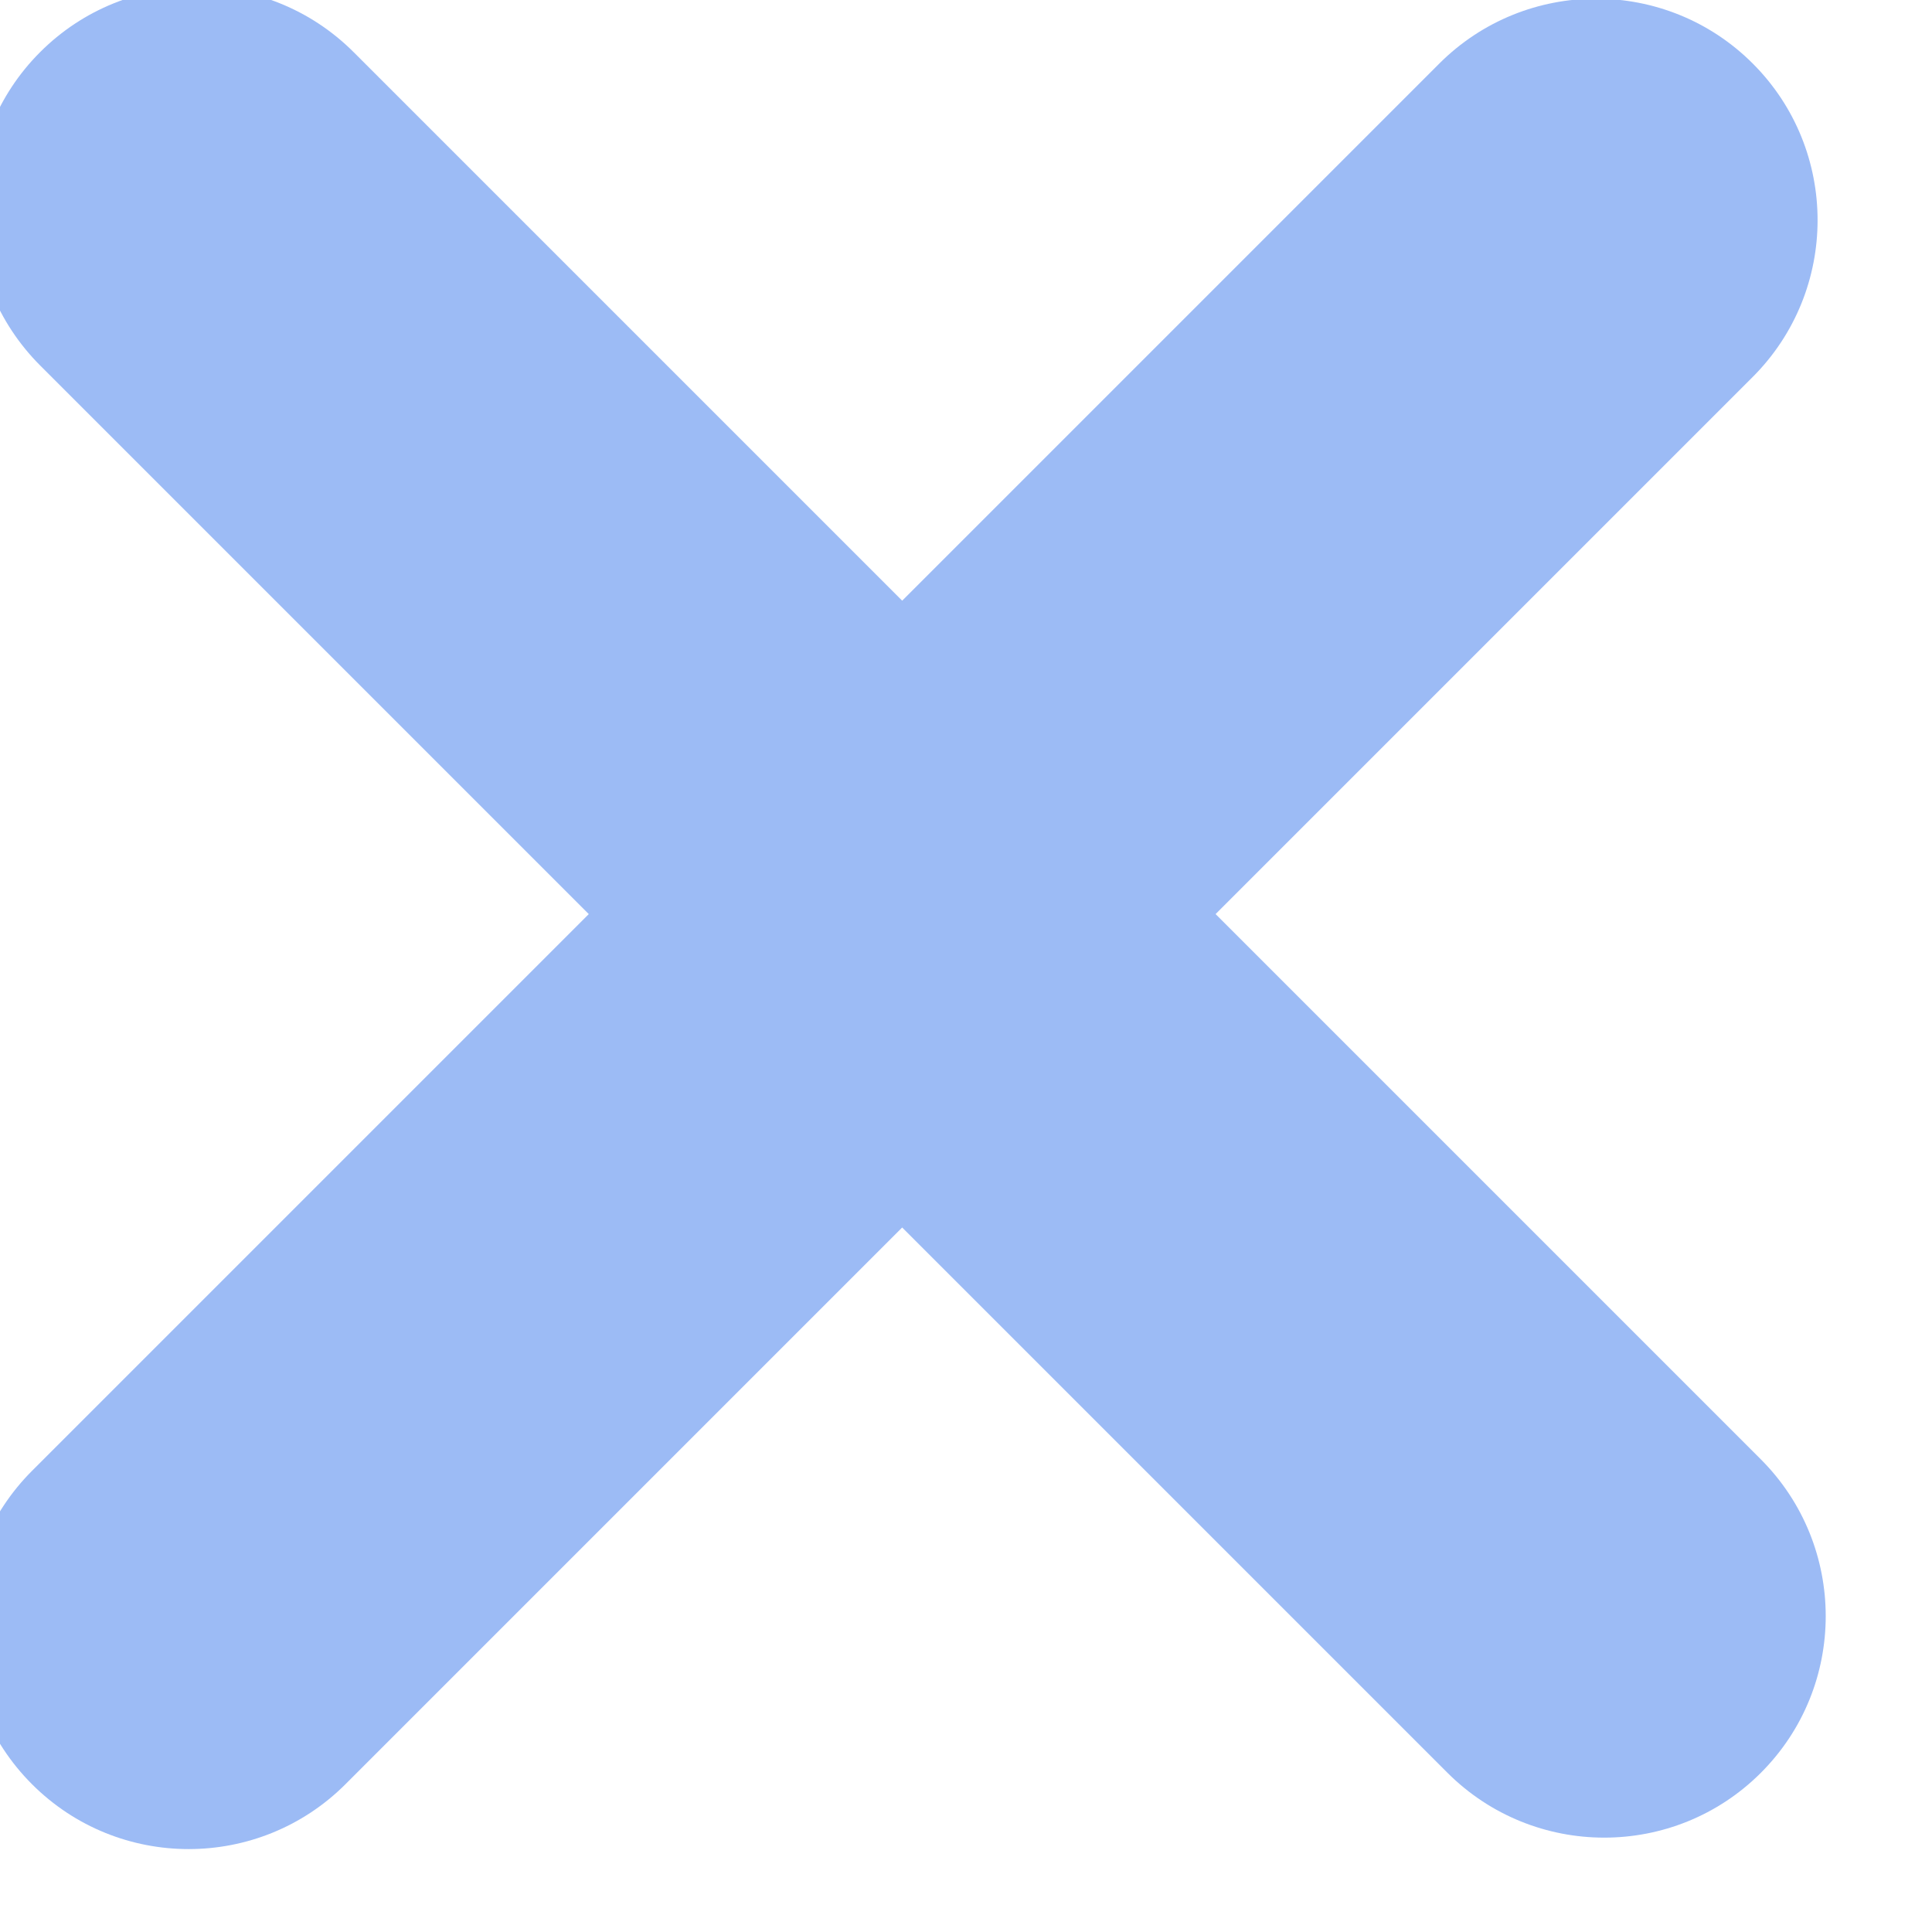 <?xml version="1.0" encoding="UTF-8" standalone="no"?>
<!DOCTYPE svg PUBLIC "-//W3C//DTD SVG 1.1//EN" "http://www.w3.org/Graphics/SVG/1.1/DTD/svg11.dtd">
<svg width="100%" height="100%" viewBox="0 0 14 14" version="1.1" xmlns="http://www.w3.org/2000/svg" xmlns:xlink="http://www.w3.org/1999/xlink" xml:space="preserve" xmlns:serif="http://www.serif.com/" style="fill-rule:evenodd;clip-rule:evenodd;stroke-linejoin:round;stroke-miterlimit:2;">
    <g transform="matrix(1,0,0,1,-480.336,-605.51)">
        <g transform="matrix(0.85,0,0,0.85,60.598,112.957)">
            <g transform="matrix(1.176,0,0,1.176,-289.457,456.618)">
                <g transform="matrix(1.136,-1.136,0.297,0.297,-109.473,819.472)">
                    <path d="M657,106.828C657,104.715 656.552,103 656,103C655.448,103 655,104.715 655,106.828L655,141.172C655,143.285 655.448,145 656,145C656.552,145 657,143.285 657,141.172L657,106.828Z" style="fill:rgb(156,187,245);"/>
                </g>
                <g transform="matrix(1.136,1.136,-0.297,0.297,-35.876,-670.877)">
                    <path d="M657,106.828C657,104.715 656.552,103 656,103C655.448,103 655,104.715 655,106.828L655,141.172C655,143.285 655.448,145 656,145C656.552,145 657,143.285 657,141.172L657,106.828Z" style="fill:rgb(156,187,245);"/>
                </g>
            </g>
        </g>
    </g>
</svg>

